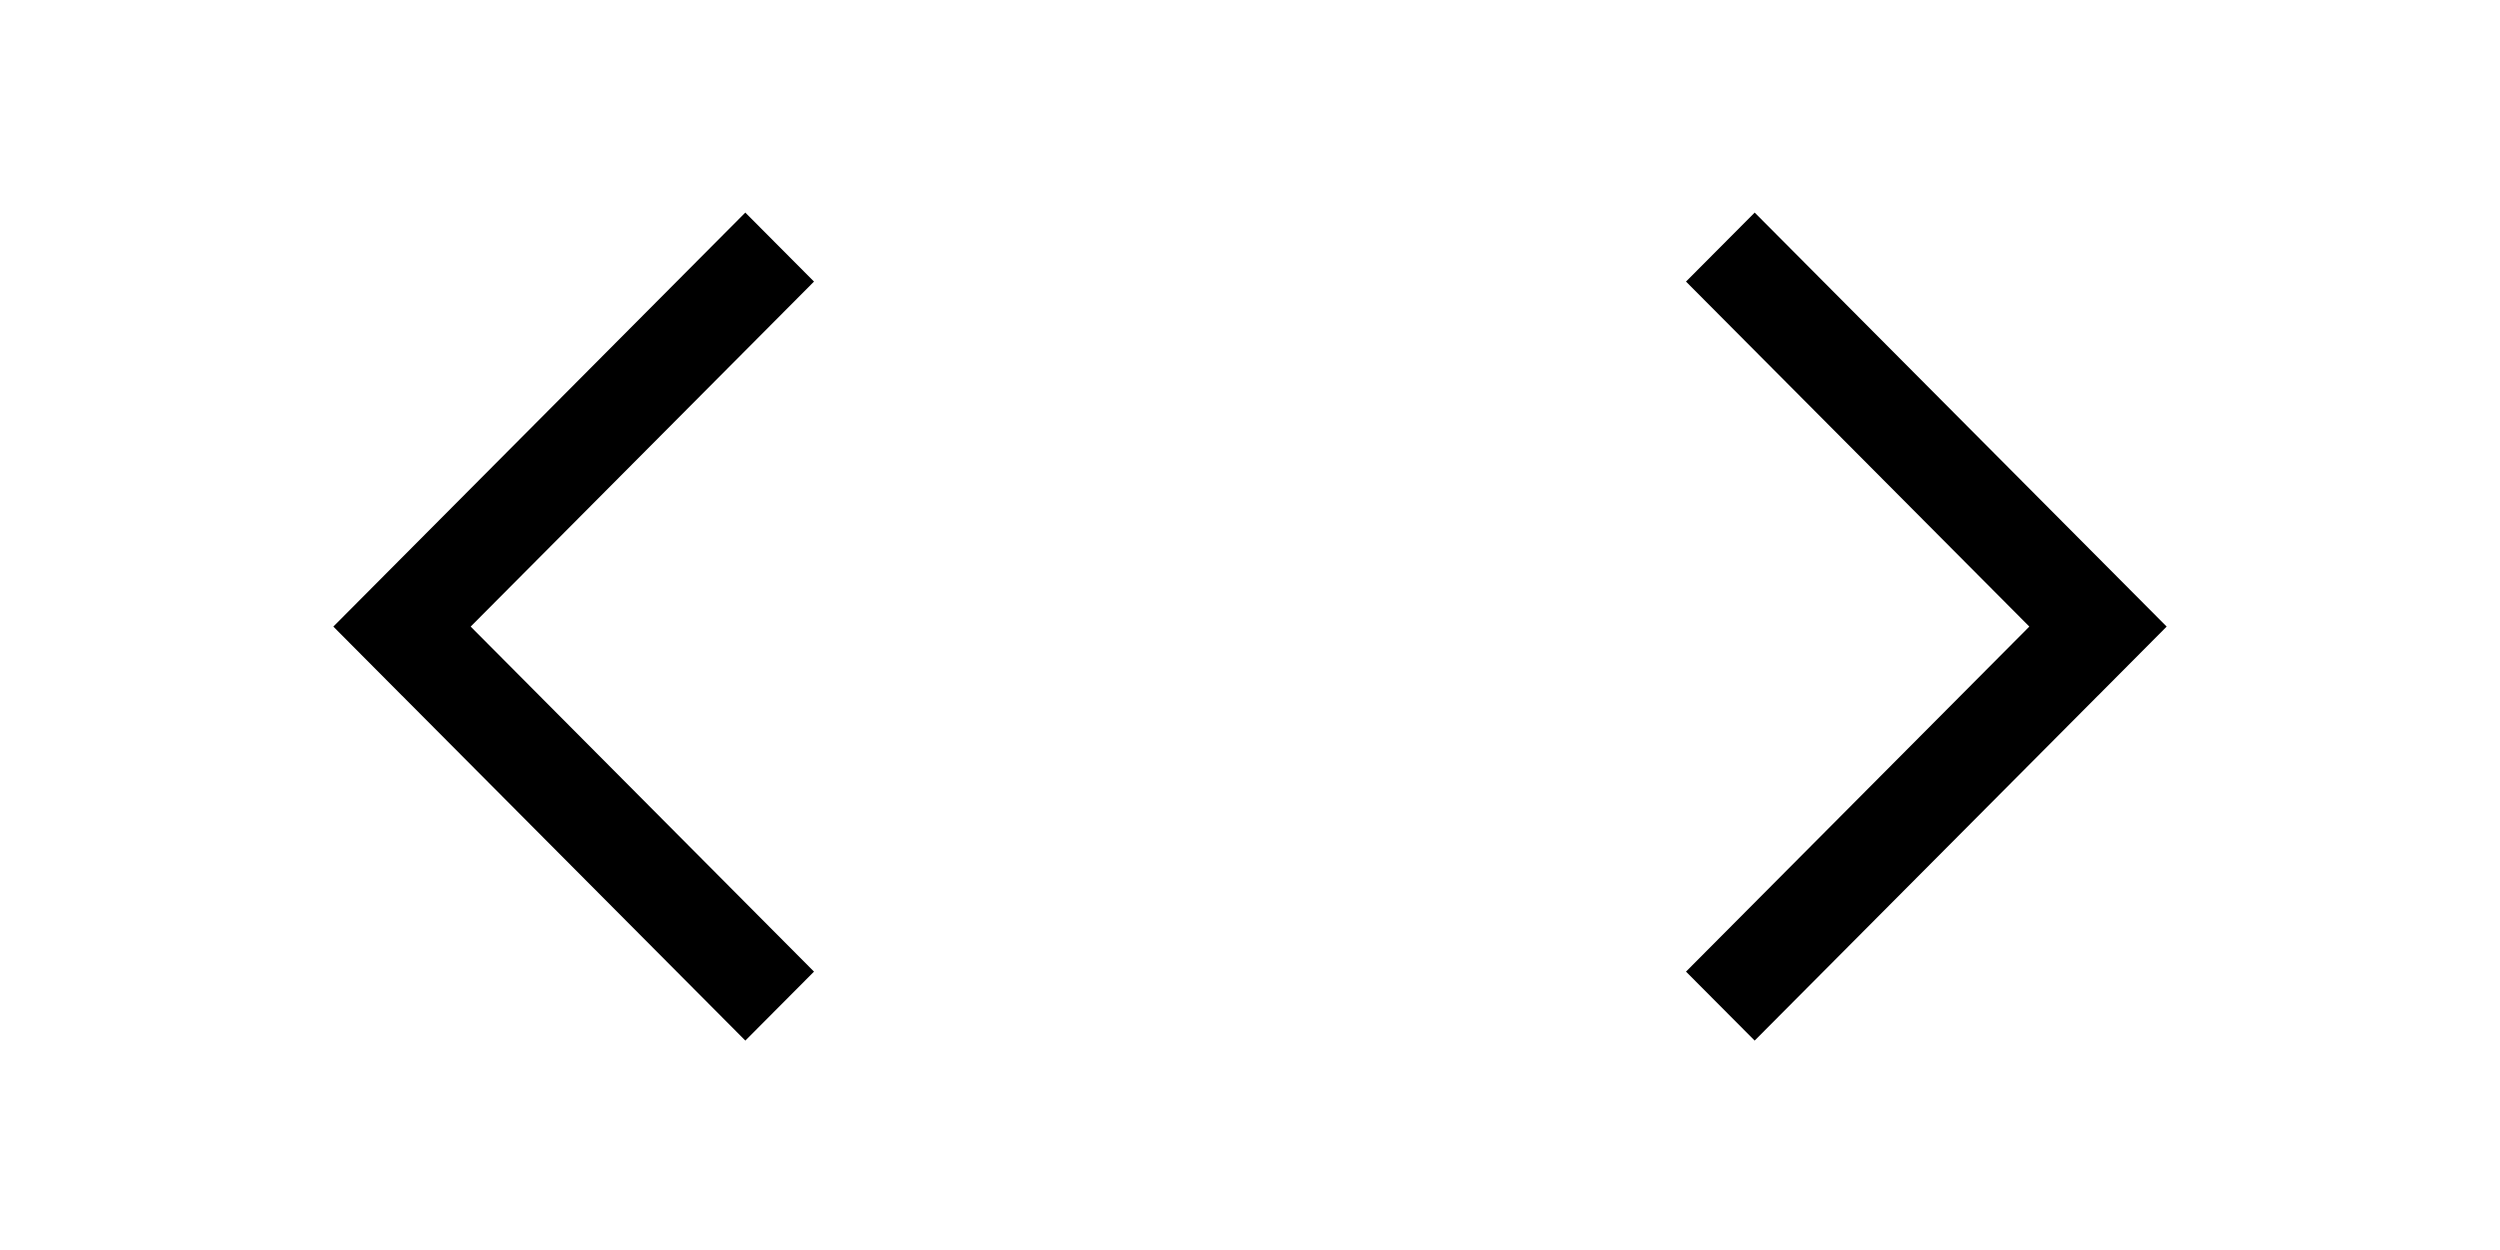 <svg width="120" height="60" viewBox="0 0 120 60" xmlns="http://www.w3.org/2000/svg"><title>project-nav</title><g fill="#000" fill-rule="evenodd"><path d="M100.704 33.388l-16.48 16.56-3.296-3.31 16.48-16.562-16.48-16.56 3.297-3.312L104 30.076l-3.295 3.313zM19.296 33.388l16.48 16.56 3.296-3.31-16.48-16.562 16.48-16.56-3.297-3.312L16 30.076l3.295 3.313z"/></g></svg>